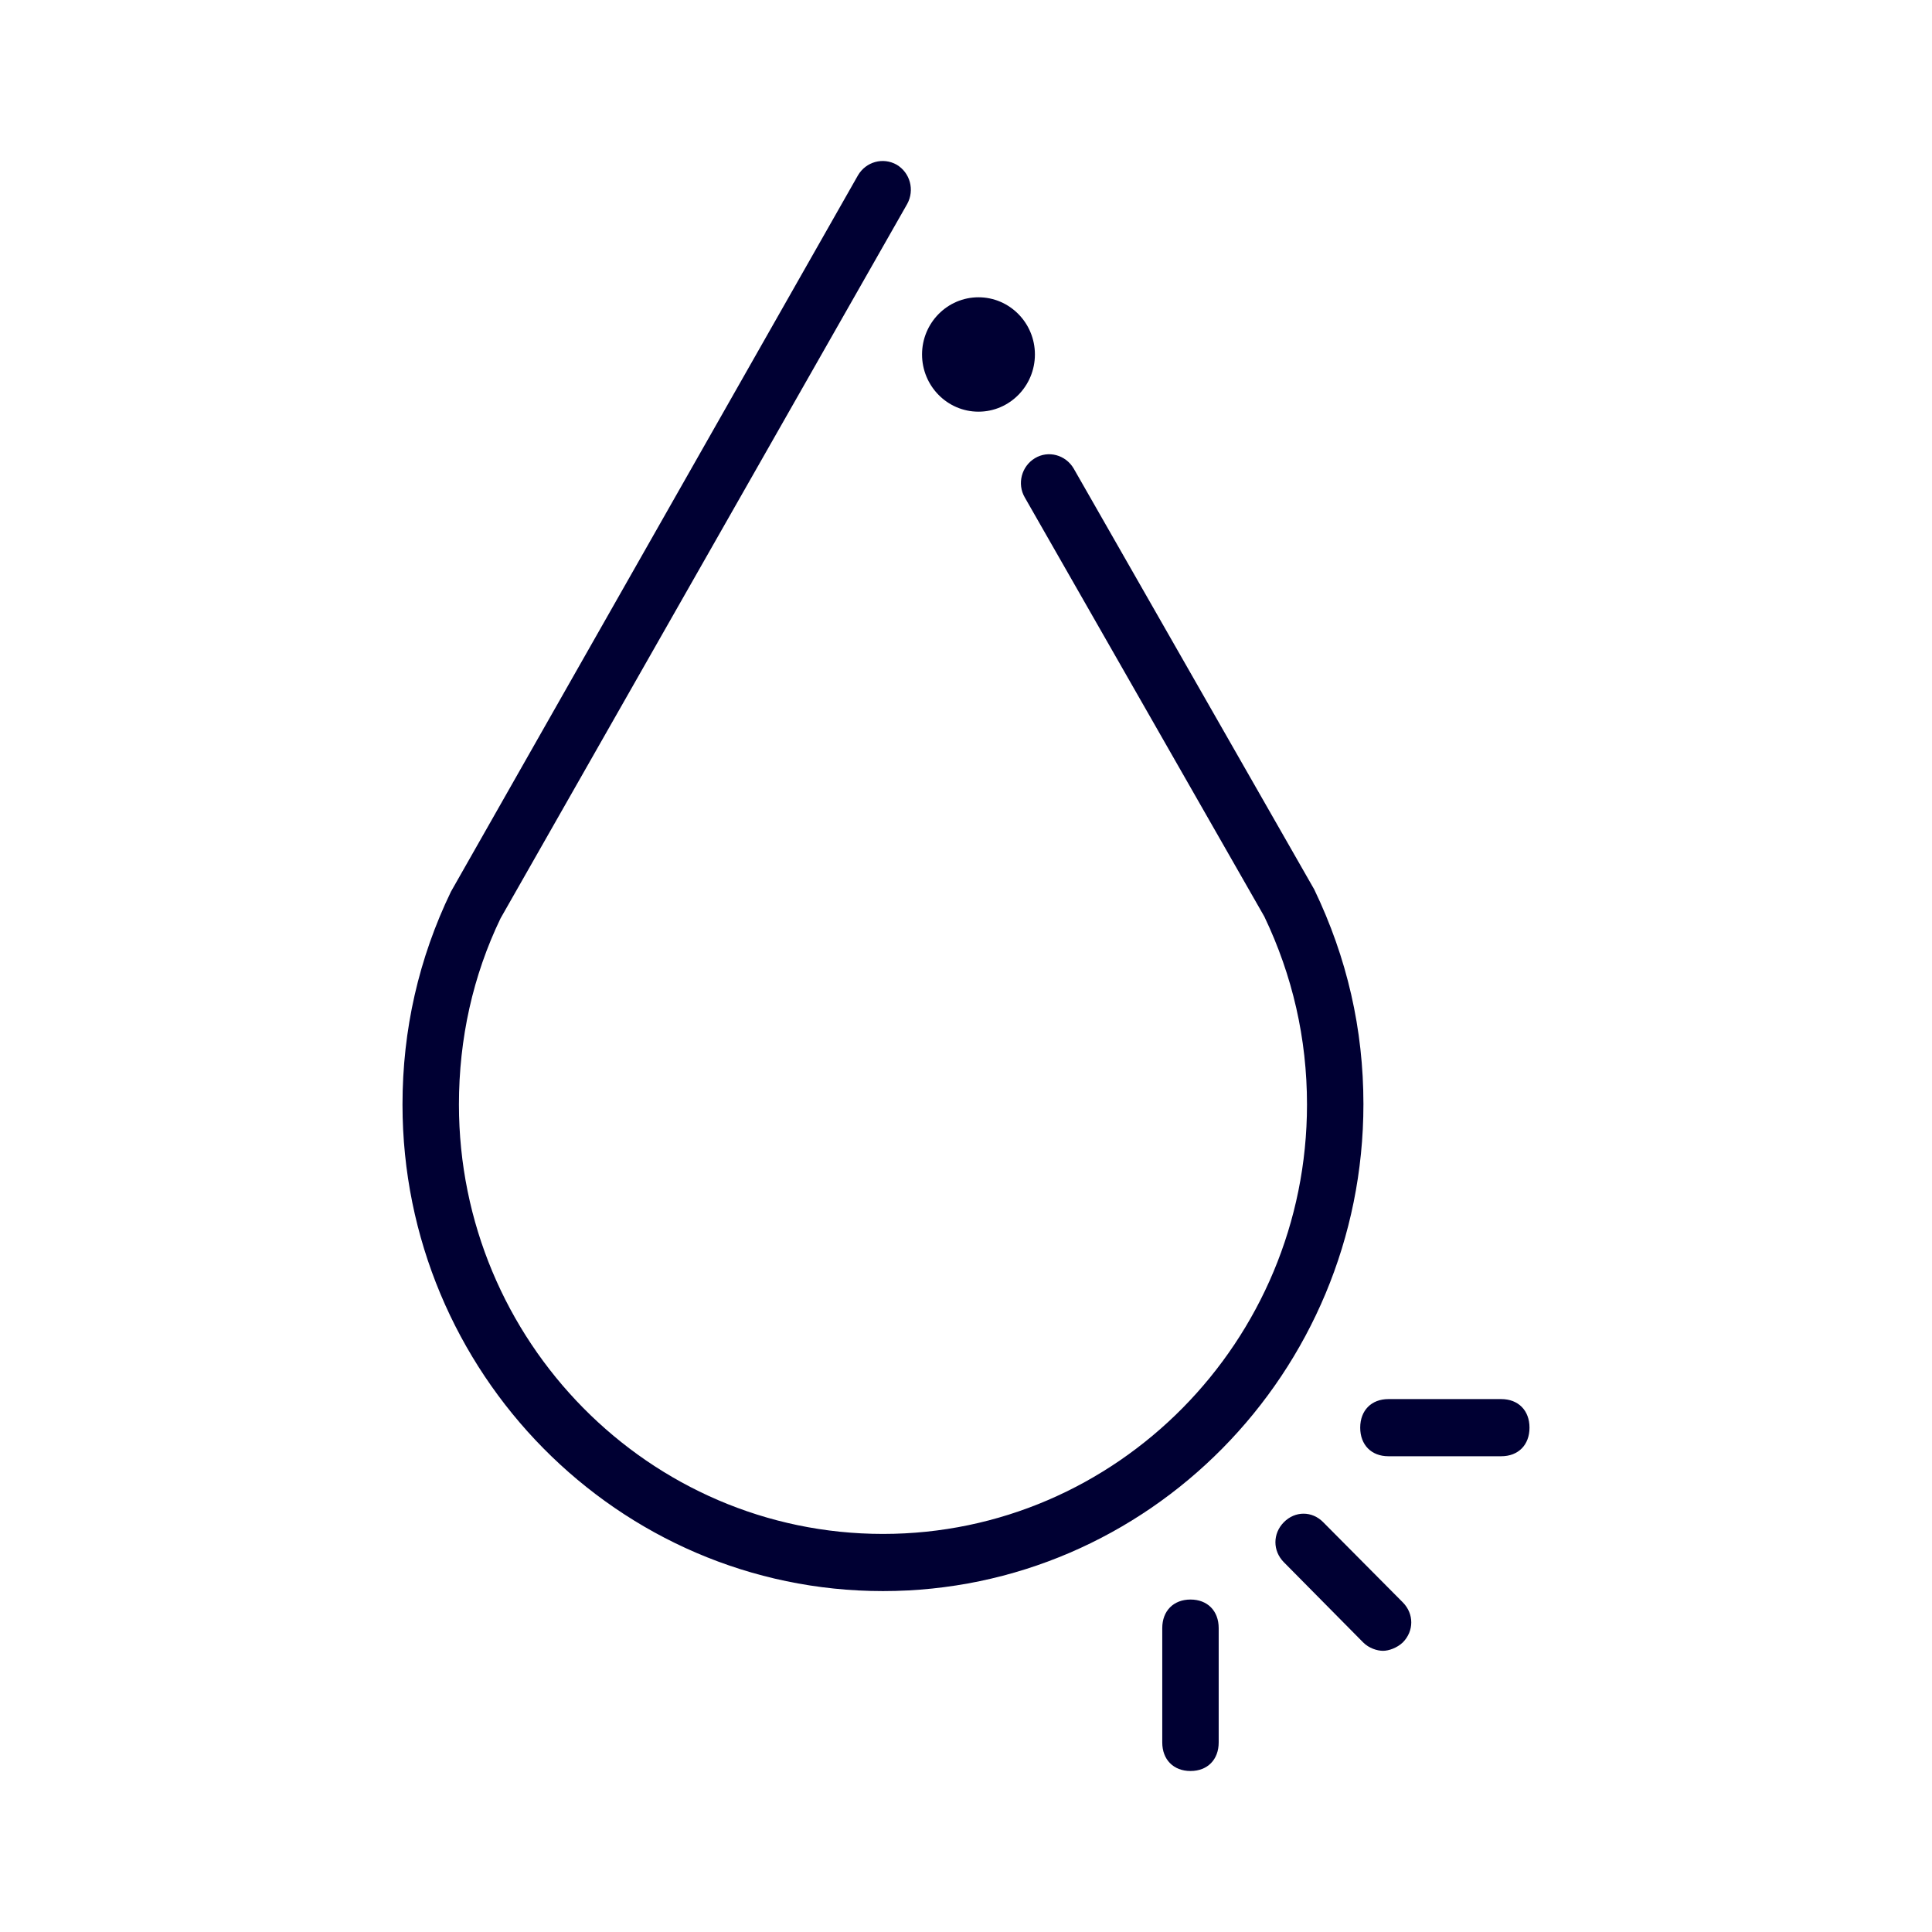 <svg width="24" height="24" viewBox="0 0 24 24" fill="none" xmlns="http://www.w3.org/2000/svg">
<path fill-rule="evenodd" clip-rule="evenodd" d="M5 13.721C5 17.052 7.679 19.765 10.969 19.765C14.258 19.765 16.937 17.052 16.937 13.716C16.937 12.787 16.735 11.9 16.326 11.049L13.337 5.819C13.238 5.651 13.023 5.591 12.856 5.692C12.69 5.792 12.632 6.01 12.73 6.179L15.706 11.386C16.056 12.118 16.236 12.901 16.236 13.721C16.236 16.661 13.872 19.055 10.969 19.055C8.065 19.055 5.701 16.661 5.701 13.721C5.701 12.901 5.876 12.118 6.218 11.408L11.27 2.533C11.364 2.36 11.306 2.146 11.139 2.046C10.969 1.95 10.757 2.009 10.658 2.178L5.602 11.076C5.202 11.905 5 12.792 5 13.721ZM12.155 5.114C12.542 5.114 12.856 4.795 12.856 4.403C12.856 4.012 12.542 3.693 12.155 3.693C11.768 3.693 11.454 4.012 11.454 4.403C11.454 4.795 11.768 5.114 12.155 5.114ZM18.649 17.38H17.247C17.036 17.38 16.897 17.521 16.897 17.735C16.897 17.949 17.036 18.09 17.247 18.09H18.649C18.861 18.09 19 17.949 19 17.735C19 17.521 18.861 17.38 18.649 17.38ZM16.438 18.91C16.299 18.768 16.088 18.768 15.948 18.91C15.809 19.051 15.809 19.265 15.948 19.406L16.933 20.402C17.005 20.475 17.108 20.507 17.18 20.507C17.252 20.507 17.355 20.471 17.427 20.402C17.566 20.261 17.566 20.047 17.427 19.906L16.438 18.91ZM14.438 20.225C14.438 20.011 14.578 19.87 14.789 19.87C15 19.87 15.139 20.011 15.139 20.225V21.645C15.139 21.859 15 22 14.789 22C14.578 22 14.438 21.859 14.438 21.645V20.225Z" fill="#000033"/>
</svg>
